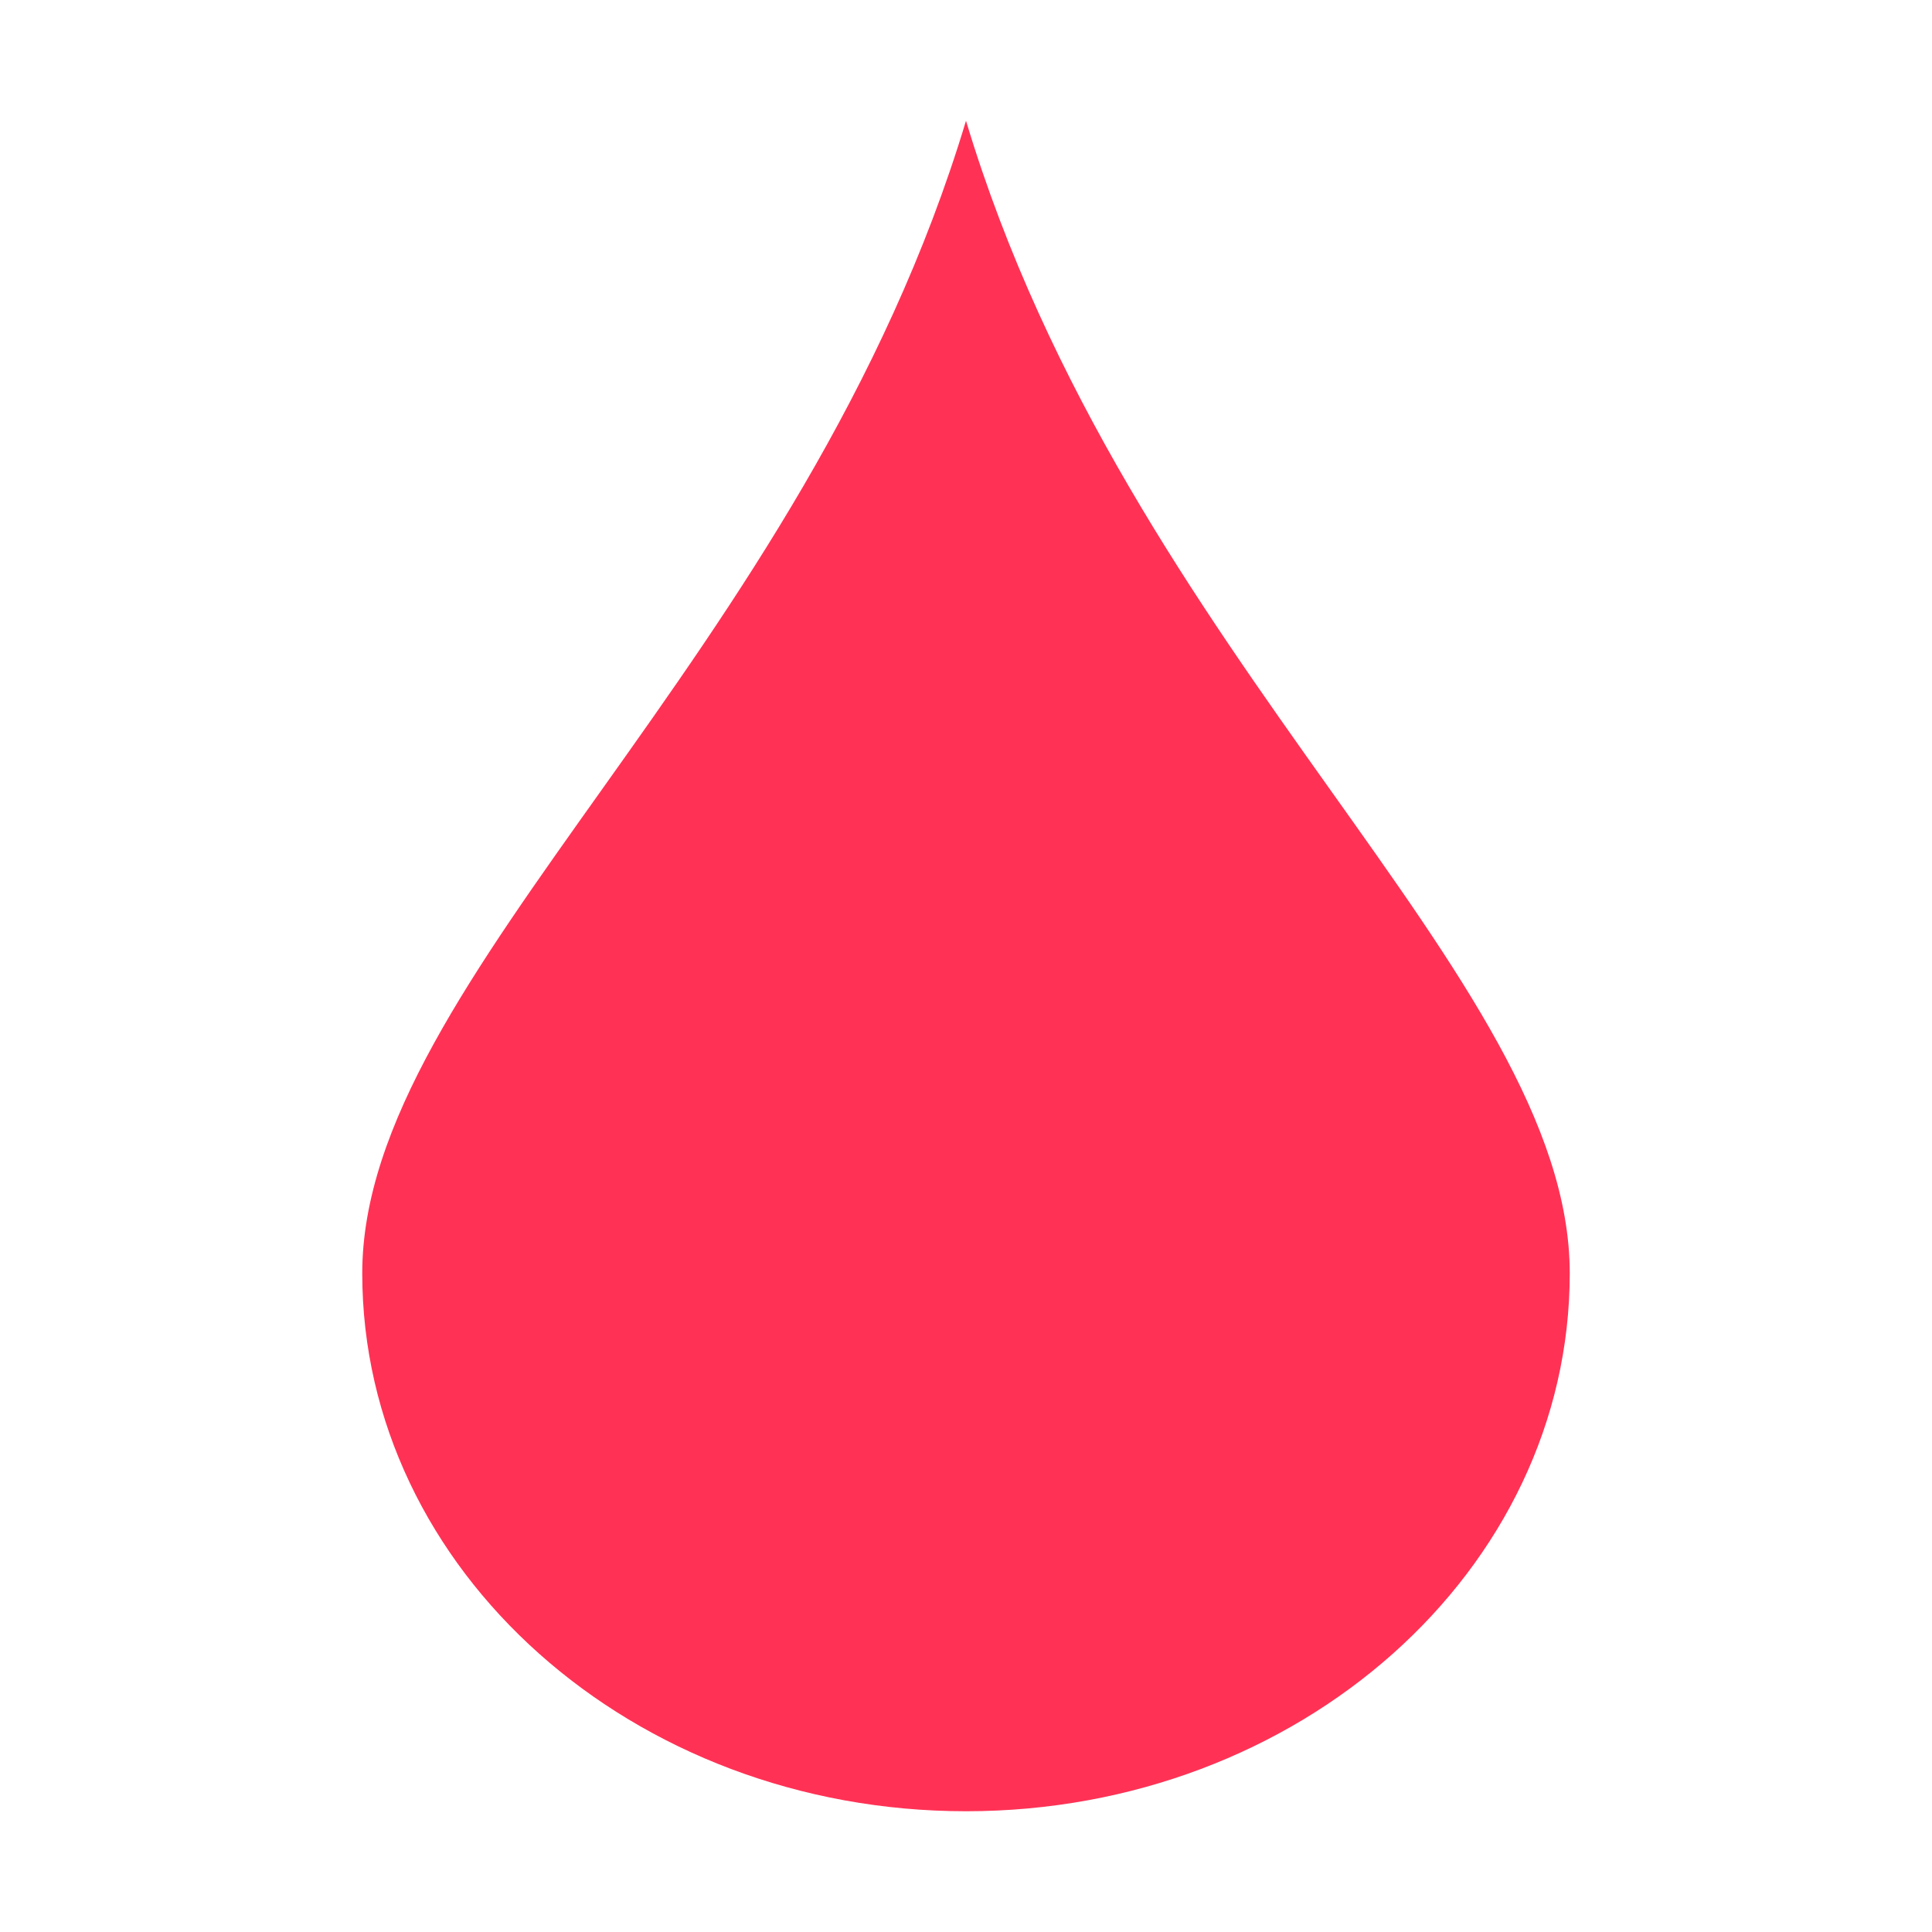 <svg xmlns="http://www.w3.org/2000/svg" width="16" height="16" viewBox="0 0 16 16">
 <path style="fill:#ff3255" d="M 8 1 C 6.66 5.455 3 8.085 3 10.545 C 3 13.005 5.239 15 8 15 C 10.761 15 13 13.005 13 10.545 C 13 8.085 9.34 5.455 8 1 z"/>
</svg>
